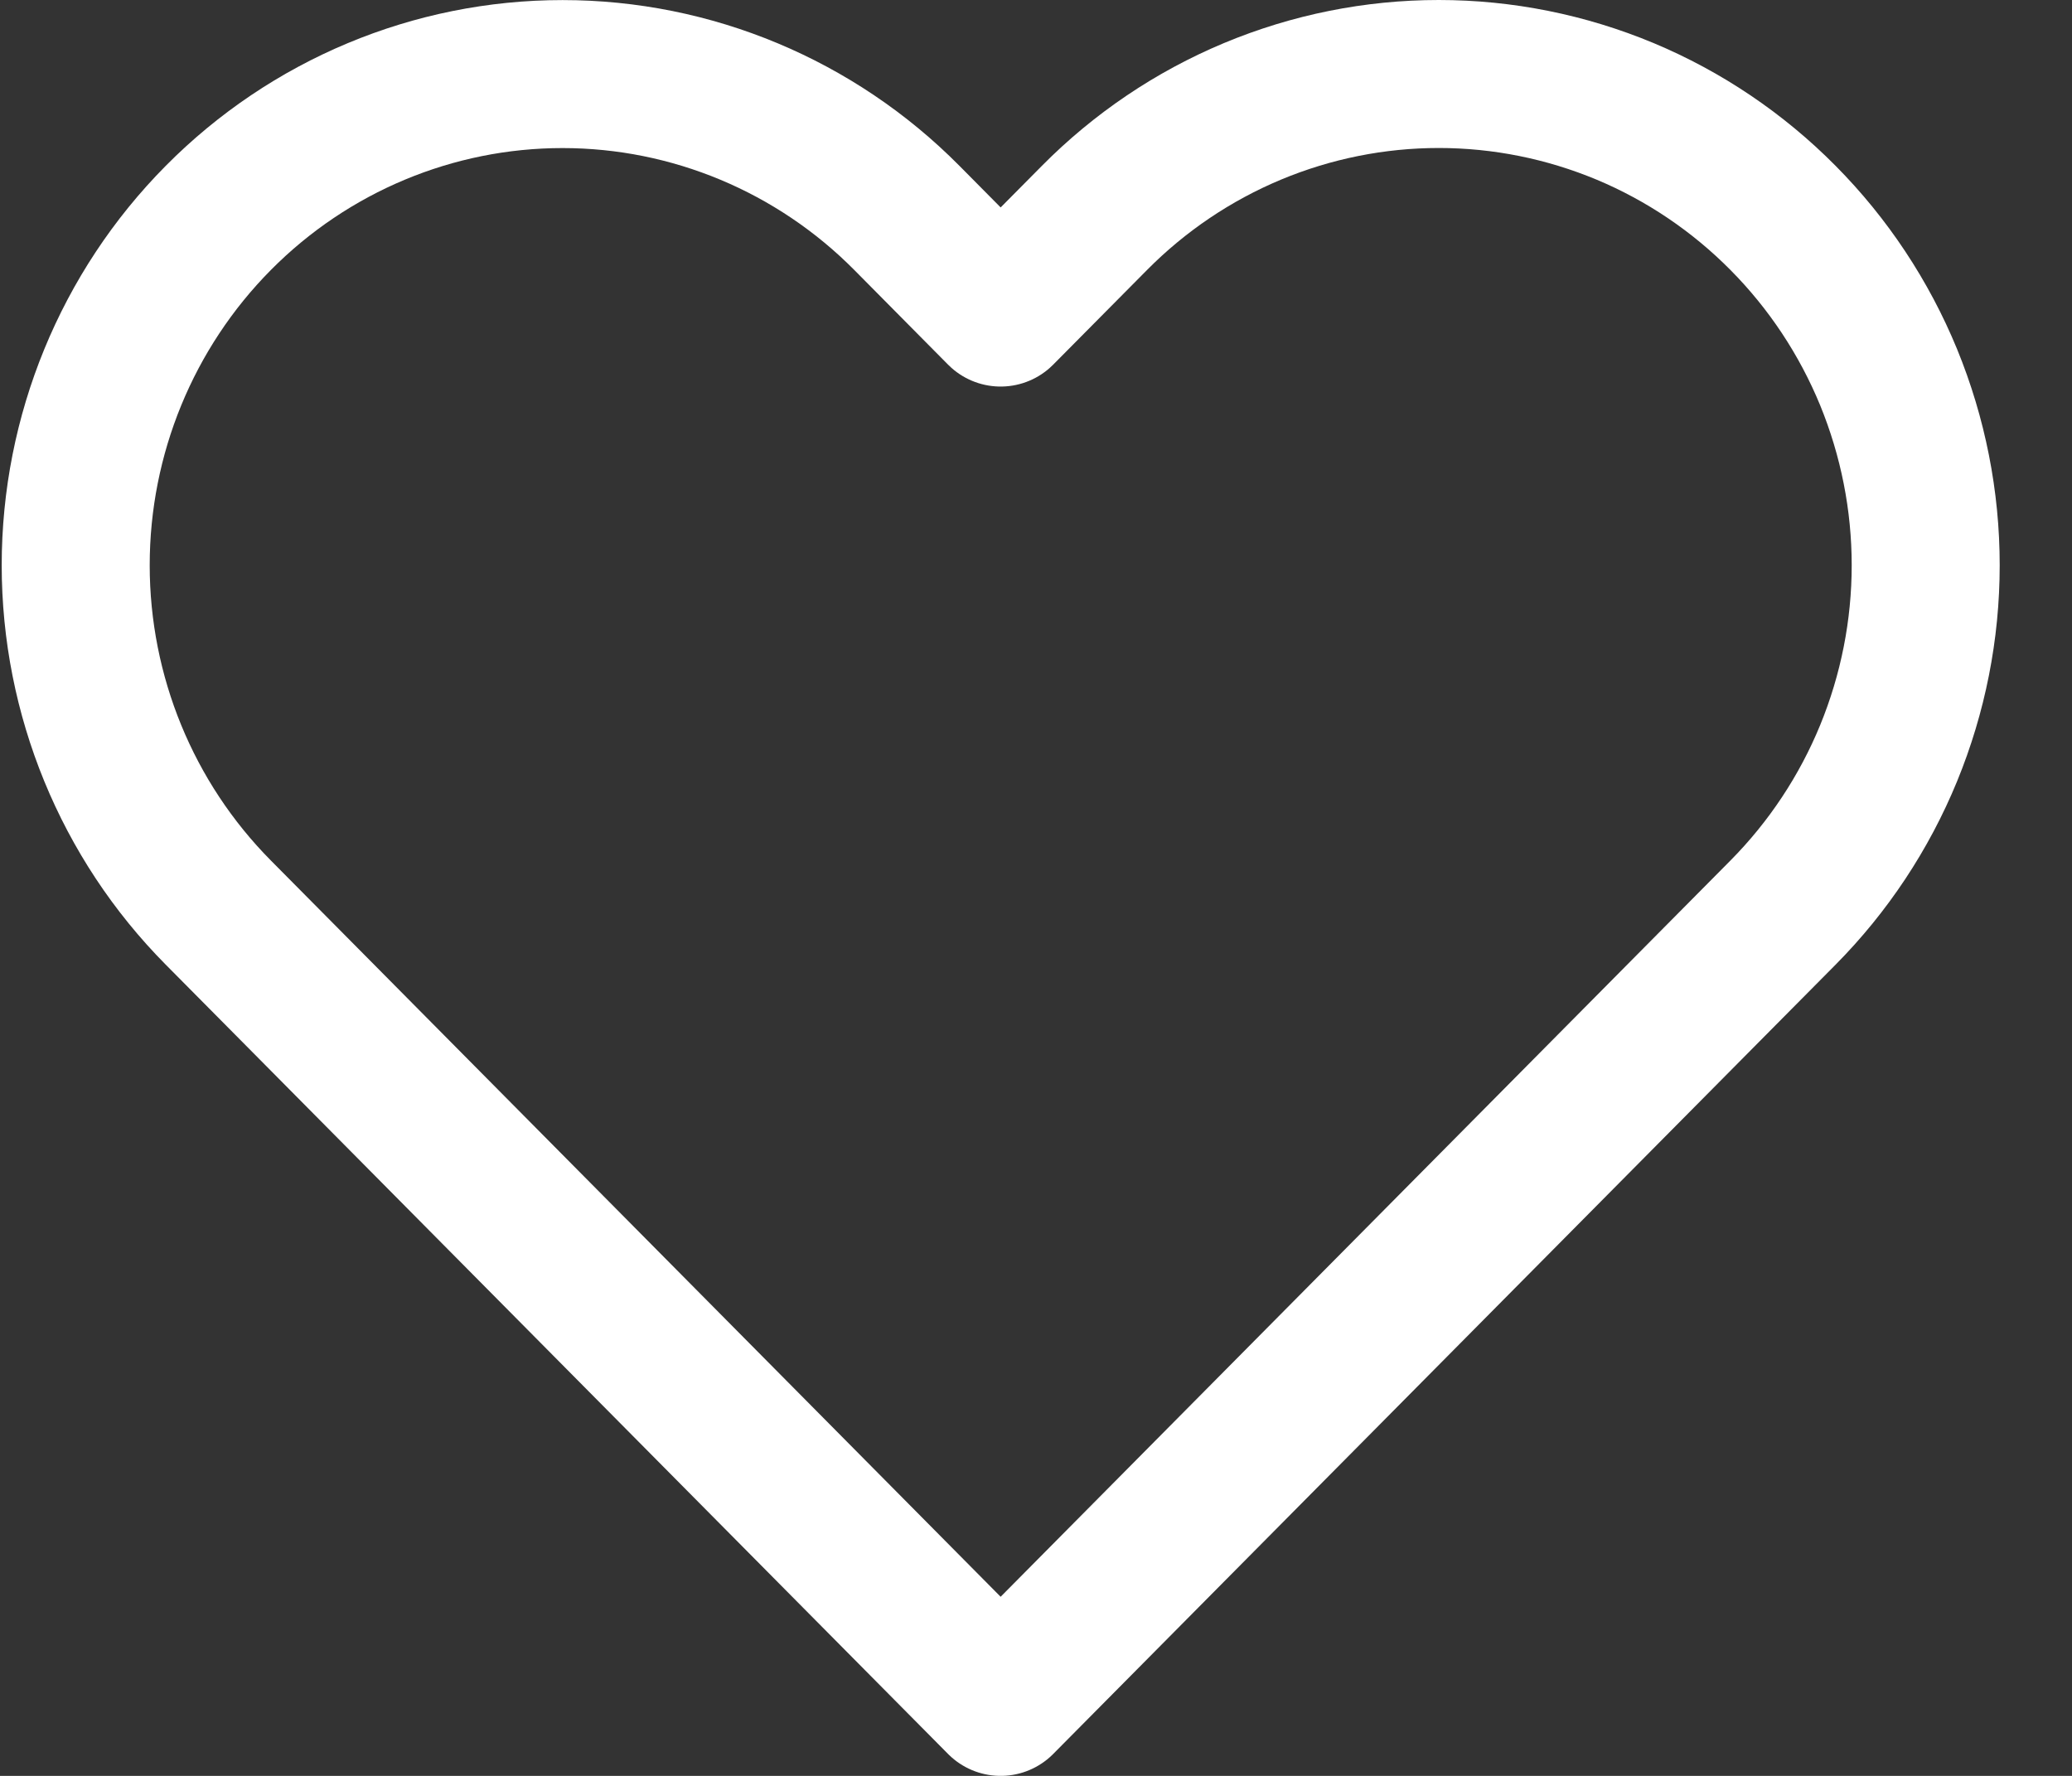 <svg width="28" height="24" viewBox="0 0 28 24" fill="none" xmlns="http://www.w3.org/2000/svg">
<rect x="0" y="0" width="28" height="24" fill="#333333" stroke="none"/>
<path d="M24.095 2.945C23.484 2.328 22.759 1.839 21.961 1.505C21.162 1.172 20.307 1 19.443 1C18.578 1 17.723 1.172 16.925 1.505C16.126 1.839 15.401 2.328 14.79 2.945L13.522 4.224L12.255 2.945C11.021 1.7 9.347 1.001 7.602 1.001C5.857 1.001 4.184 1.7 2.95 2.945C1.716 4.19 1.023 5.878 1.023 7.639C1.023 9.399 1.716 11.088 2.95 12.333L4.218 13.612L13.522 23L22.827 13.612L24.095 12.333C24.706 11.716 25.191 10.985 25.522 10.179C25.852 9.374 26.023 8.511 26.023 7.639C26.023 6.767 25.852 5.904 25.522 5.098C25.191 4.293 24.706 3.561 24.095 2.945V2.945Z" stroke="white" stroke-width="2" stroke-linecap="round" stroke-linejoin="round"/>
</svg>
